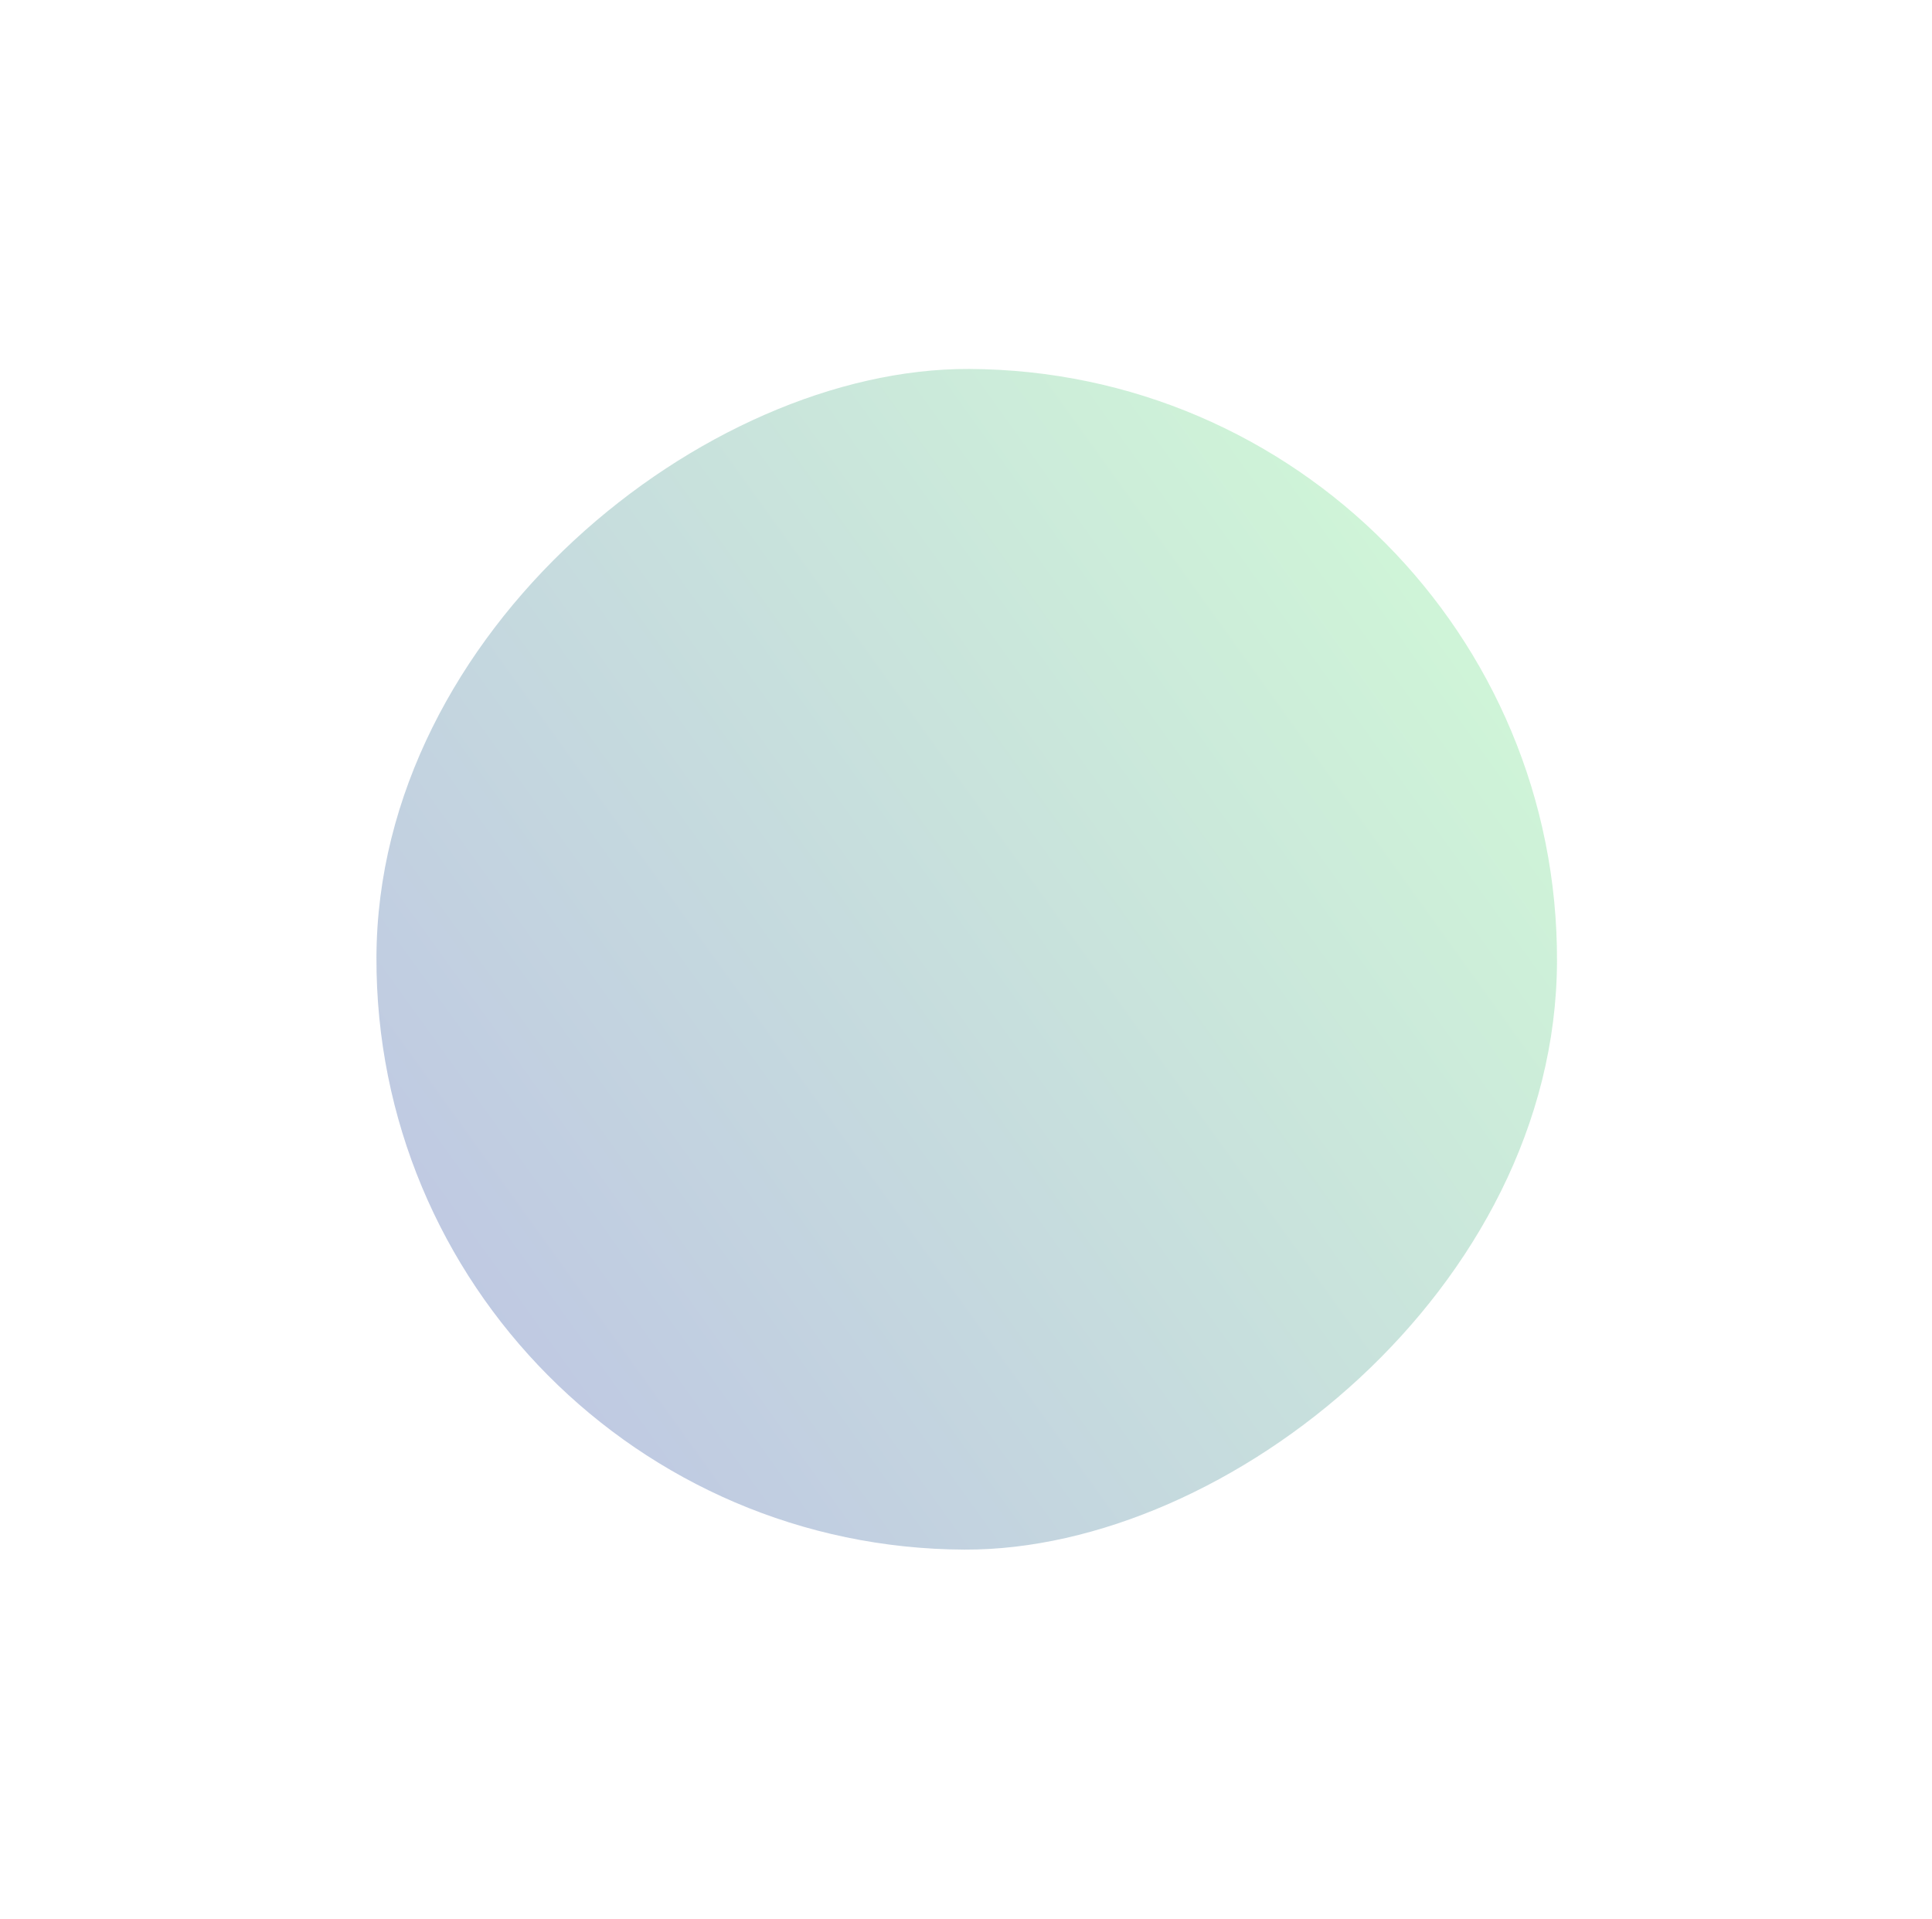 <svg width="1031" height="1024" viewBox="0 0 1031 1024" fill="none" xmlns="http://www.w3.org/2000/svg">
<g filter="url(#filter0_f_448_969)">
<rect x="832" y="198" width="630" height="630" rx="315" transform="rotate(90.203 832 198)" fill="url(#paint0_linear_448_969)" fill-opacity="0.3"/>
</g>
<defs>
<filter id="filter0_f_448_969" x="-0.23" y="-4.235" width="1032.23" height="1032.23" filterUnits="userSpaceOnUse" color-interpolation-filters="sRGB">
<feFlood flood-opacity="0" result="BackgroundImageFix"/>
<feBlend mode="normal" in="SourceGraphic" in2="BackgroundImageFix" result="shape"/>
<feGaussianBlur stdDeviation="100" result="effect1_foregroundBlur_448_969"/>
</filter>
<linearGradient id="paint0_linear_448_969" x1="958" y1="256" x2="1356" y2="806" gradientUnits="userSpaceOnUse">
<stop stop-color="#61DE7D"/>
<stop offset="1" stop-color="#2944A3"/>
</linearGradient>
</defs>
</svg>
